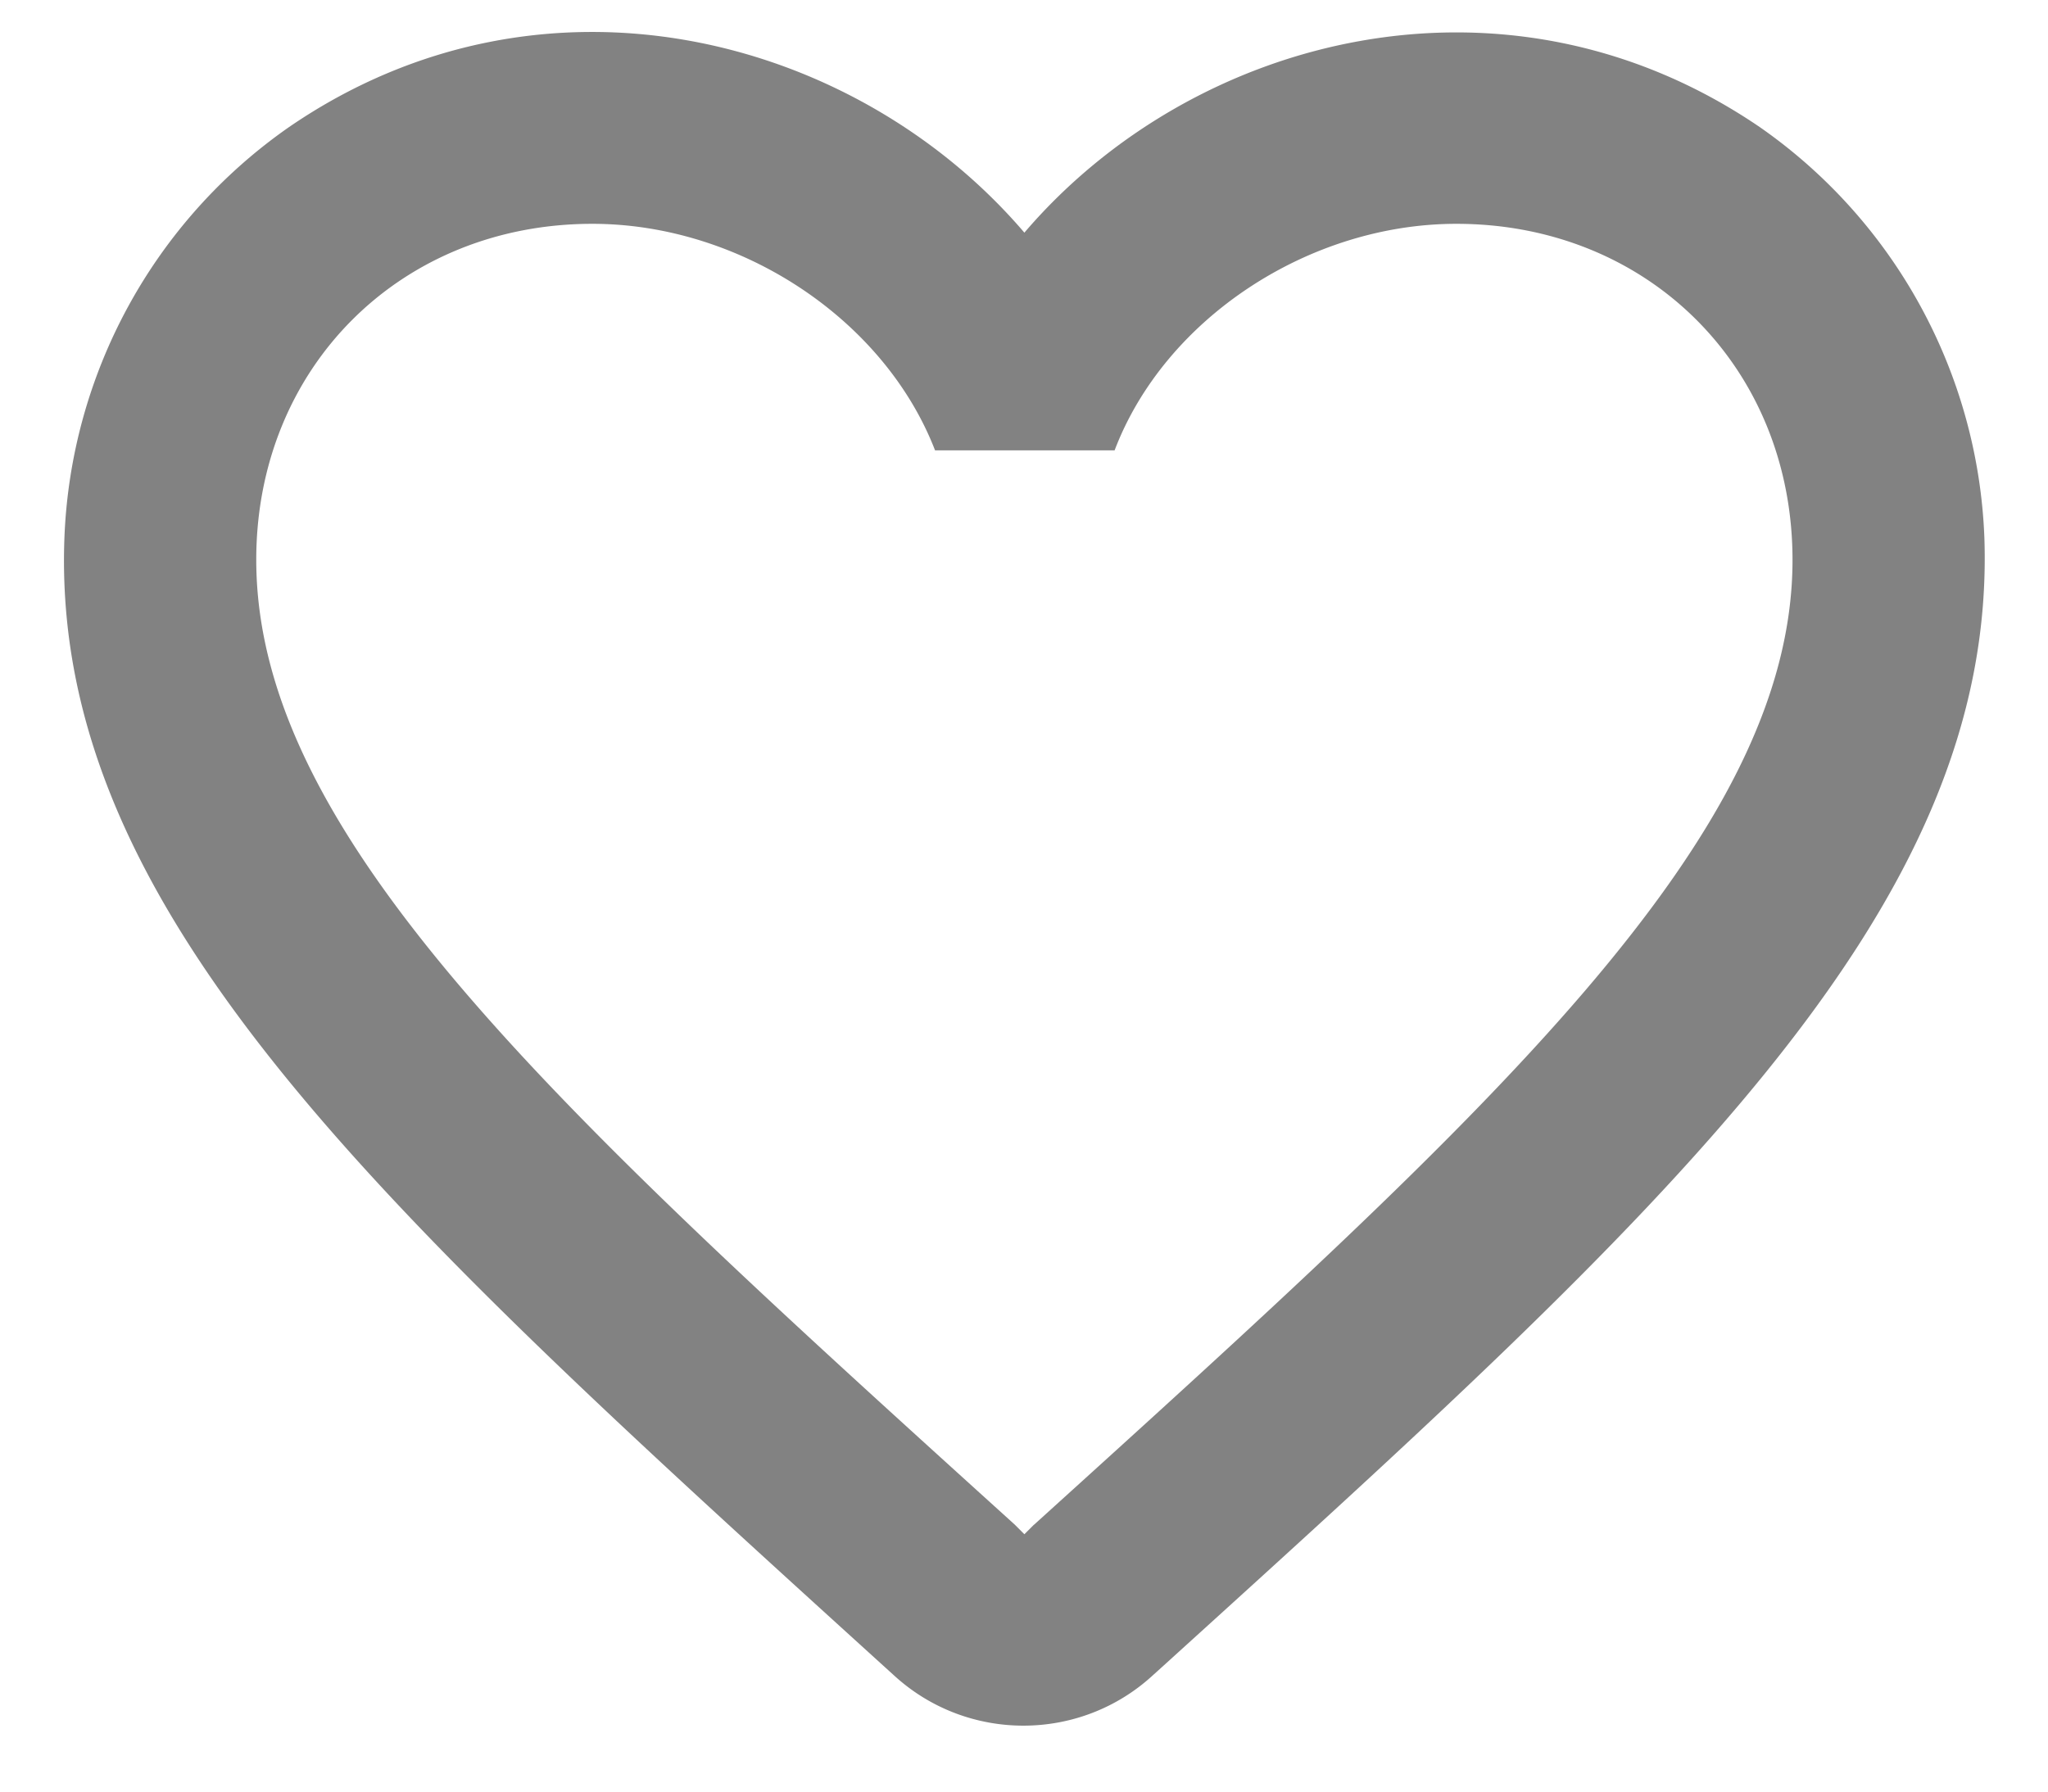 <svg xmlns="http://www.w3.org/2000/svg" width="16" height="14" viewBox="0 0 16 14"><g><g><g/><g><path fill="#828282" d="M8.078 11.914l-.075.075-.075-.075c-3.57-3.233-5.926-5.371-5.926-7.54 0-1.5 1.125-2.625 2.626-2.625 1.155 0 2.28.743 2.677 1.77h1.403c.39-1.027 1.515-1.77 2.67-1.77 1.5 0 2.626 1.126 2.626 2.626 0 2.168-2.355 4.306-5.926 7.54zM8.003 1.818C6.683.273 4.238-.365 2.258.993A4.104 4.104 0 0 0 .503 4.21c-.105 2.91 2.475 5.243 6.413 8.82l.075.068c.57.517 1.447.517 2.017-.008l.083-.075c3.937-3.57 6.51-5.902 6.412-8.812a4.101 4.101 0 0 0-1.755-3.21c-1.98-1.35-4.425-.72-5.745.825z"/></g></g></g></svg>